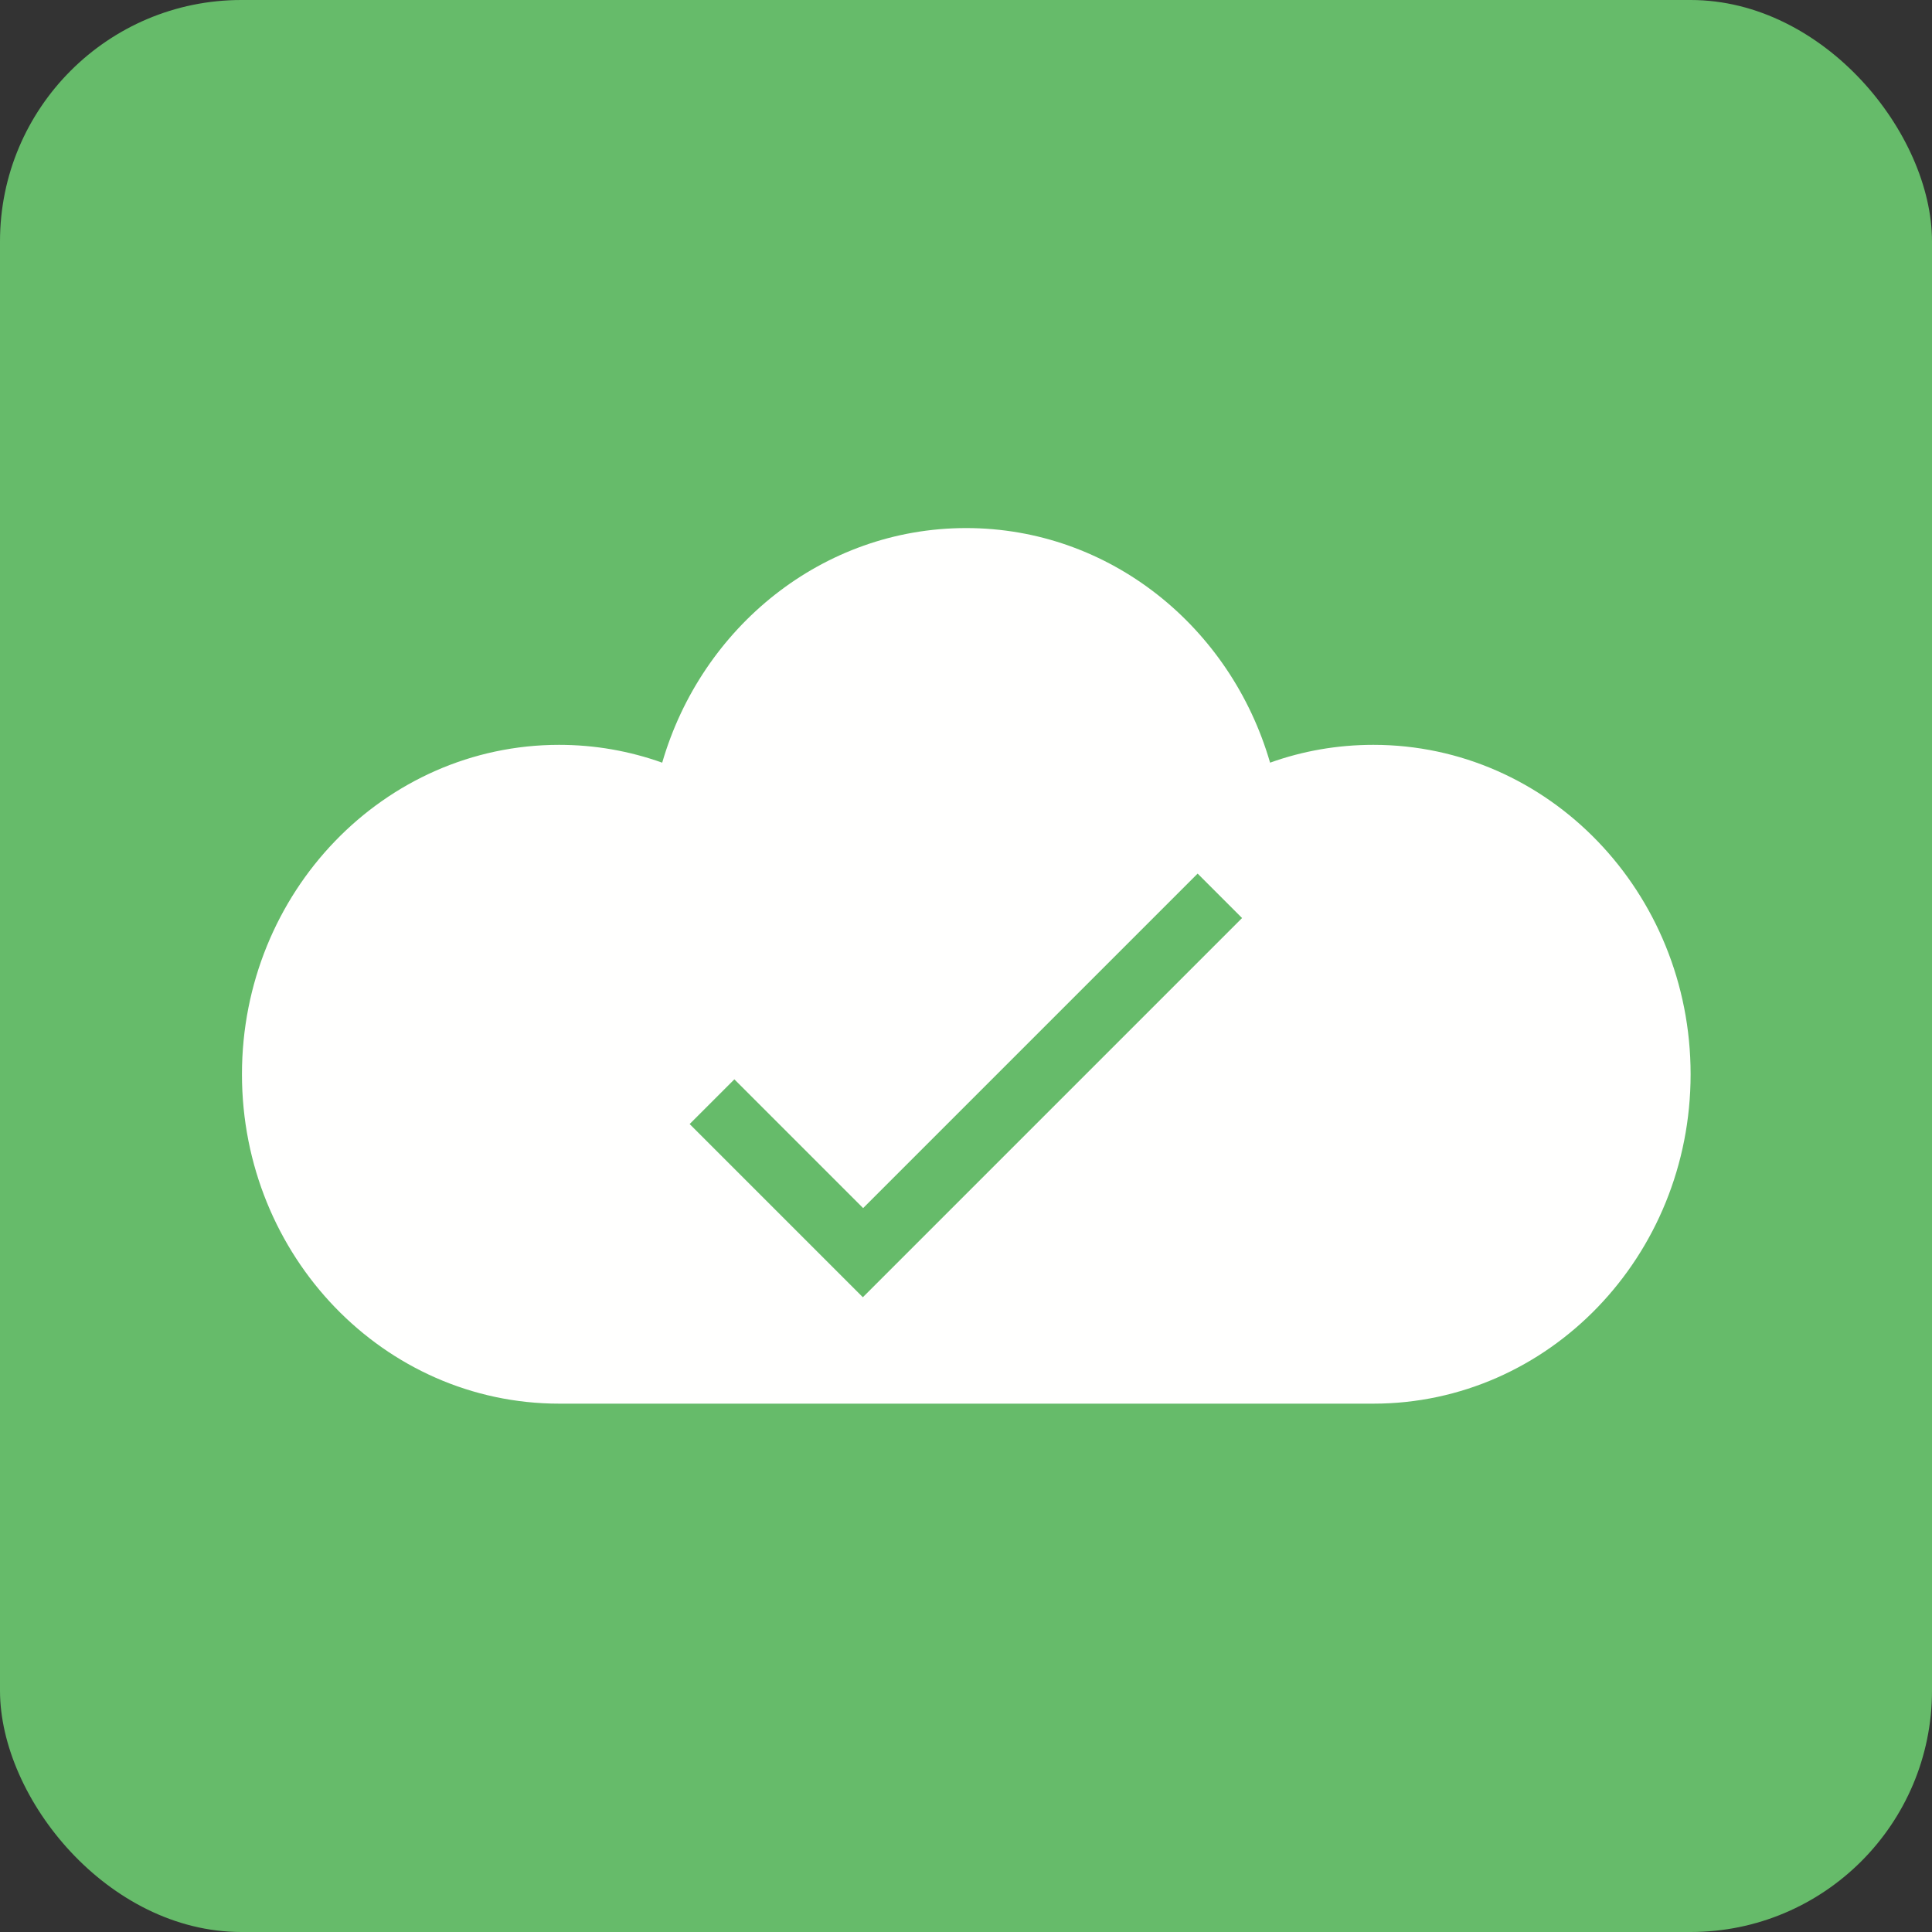 <?xml version="1.0" encoding="UTF-8"?>
<!DOCTYPE svg PUBLIC "-//W3C//DTD SVG 1.1//EN" "http://www.w3.org/Graphics/SVG/1.1/DTD/svg11.dtd">
<!-- Creator: CorelDRAW -->
<svg xmlns="http://www.w3.org/2000/svg" xml:space="preserve" width="6.827in" height="6.827in" style="shape-rendering:geometricPrecision; text-rendering:geometricPrecision; image-rendering:optimizeQuality; fill-rule:evenodd; clip-rule:evenodd"
viewBox="0 0 6.827 6.827"
 xmlns:xlink="http://www.w3.org/1999/xlink">
 <rect x="0" y="0" width="6.827" height="6.827" fill="#333333" stroke="none"/>
 <defs>
  <style type="text/css">
   <![CDATA[
    .fil0 {fill:#66BB6A}
    .fil1 {fill:#FFFFFE}
   ]]>
  </style>
 </defs>
 <g id="Layer_x0020_1">
  <rect class="fil0" width="6.827" height="6.827" rx="0.853" ry="0.853"/>
  <path class="fil1" d="M1.975 2.632c0.128,0 0.25,0.022 0.365,0.063 0.139,-0.479 0.567,-0.829 1.074,-0.829 0.507,0 0.935,0.349 1.074,0.829 0.114,-0.041 0.237,-0.063 0.365,-0.063 0.619,0 1.121,0.521 1.121,1.164 0,0.643 -0.502,1.164 -1.121,1.164 -1.099,0 -1.778,0 -2.877,0 -0.619,0 -1.121,-0.521 -1.121,-1.164 0,-0.643 0.502,-1.164 1.121,-1.164zm0.62 1.182l0.455 0.455 1.182 -1.182 0.157 0.157 -1.261 1.261 -0.079 0.079 -0.079 -0.079 -0.533 -0.533 0.157 -0.157z"/>
 </g>
</svg>
